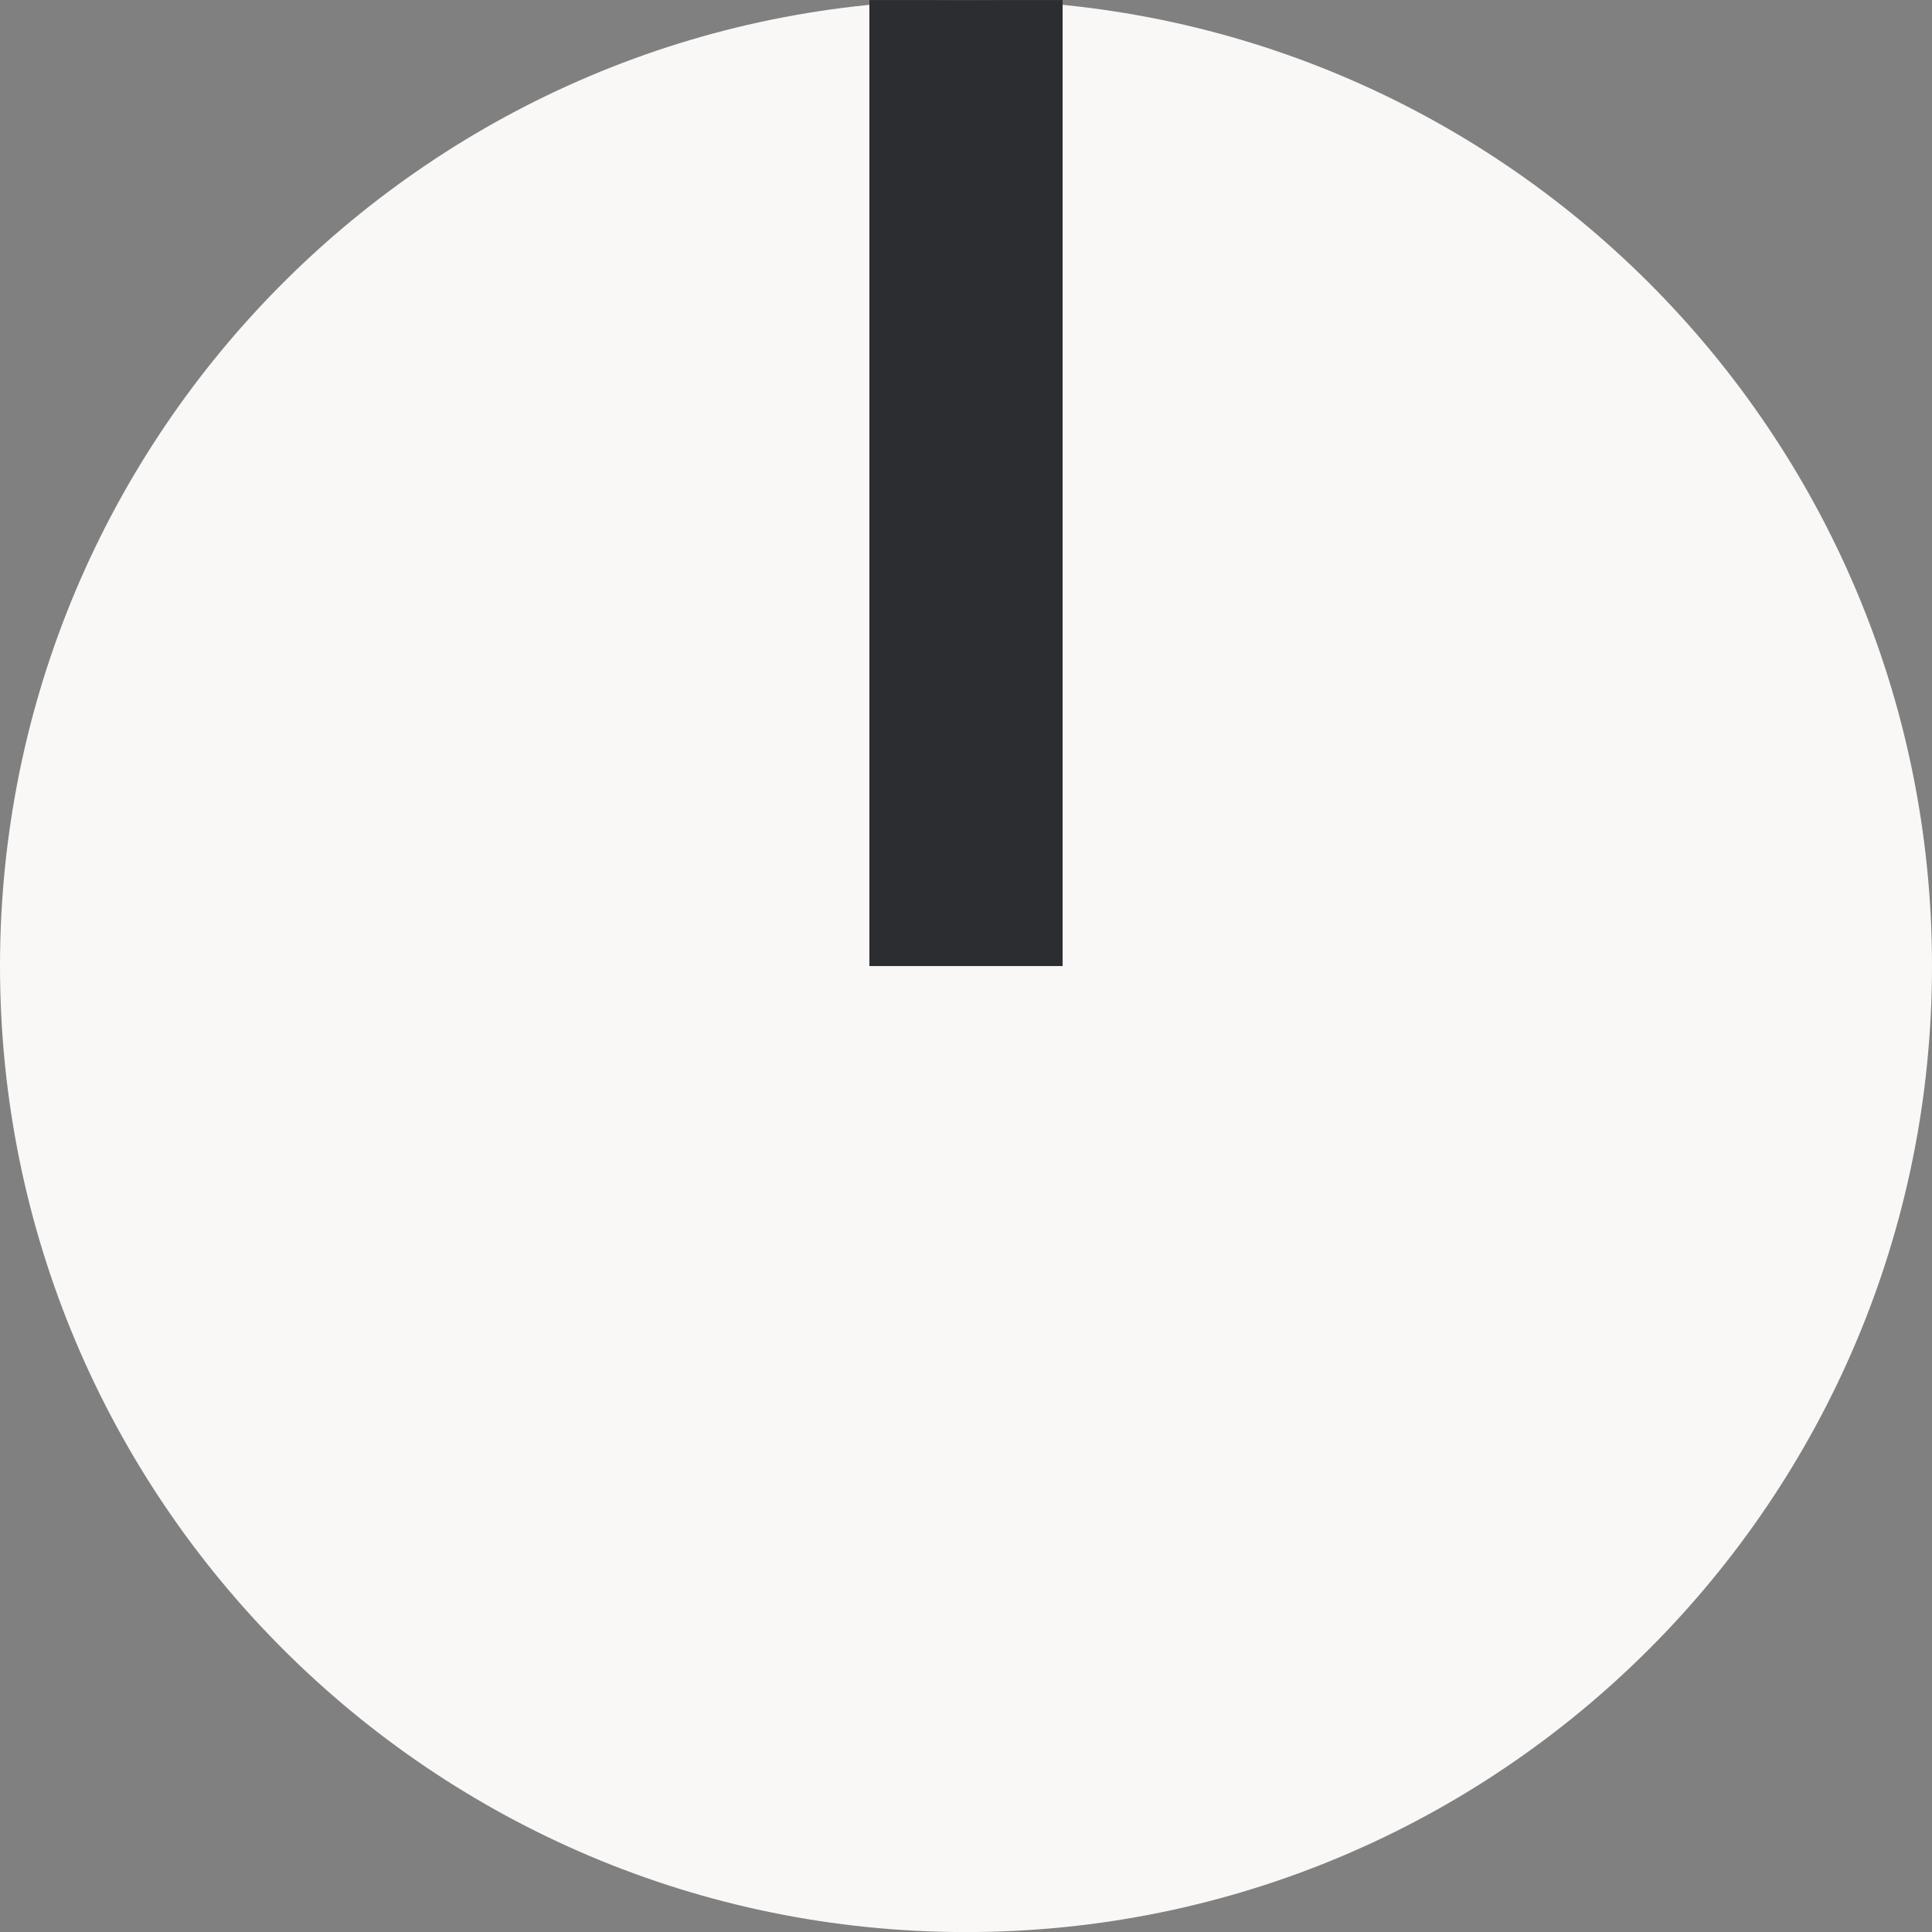 <?xml version="1.0" encoding="UTF-8" standalone="no"?>
<!DOCTYPE svg PUBLIC "-//W3C//DTD SVG 1.1//EN" "http://www.w3.org/Graphics/SVG/1.1/DTD/svg11.dtd">
<svg width="100%" height="100%" viewBox="0 0 15 15" version="1.1" xmlns="http://www.w3.org/2000/svg" xmlns:xlink="http://www.w3.org/1999/xlink" xml:space="preserve" xmlns:serif="http://www.serif.com/" style="fill-rule:evenodd;clip-rule:evenodd;stroke-linejoin:round;stroke-miterlimit:2;">
    <rect x="0" y="0" width="15" height="15" fill="#808080" stroke="none"/>
    <g id="g828" transform="matrix(0.5,0,0,0.5,-139.495,-152.333)">
        <path id="path38955" d="M308.99,319.667C308.99,327.951 302.275,334.667 293.99,334.667C285.706,334.667 278.99,327.951 278.99,319.667C278.99,311.382 285.706,304.667 293.99,304.667C302.275,304.667 308.99,311.382 308.99,319.667" style="fill:rgb(249,248,247);fill-rule:nonzero;"/>
        <rect id="rect826" x="292.49" y="304.667" width="3" height="15" style="fill:rgb(44,45,48);"/>
    </g>
</svg>
